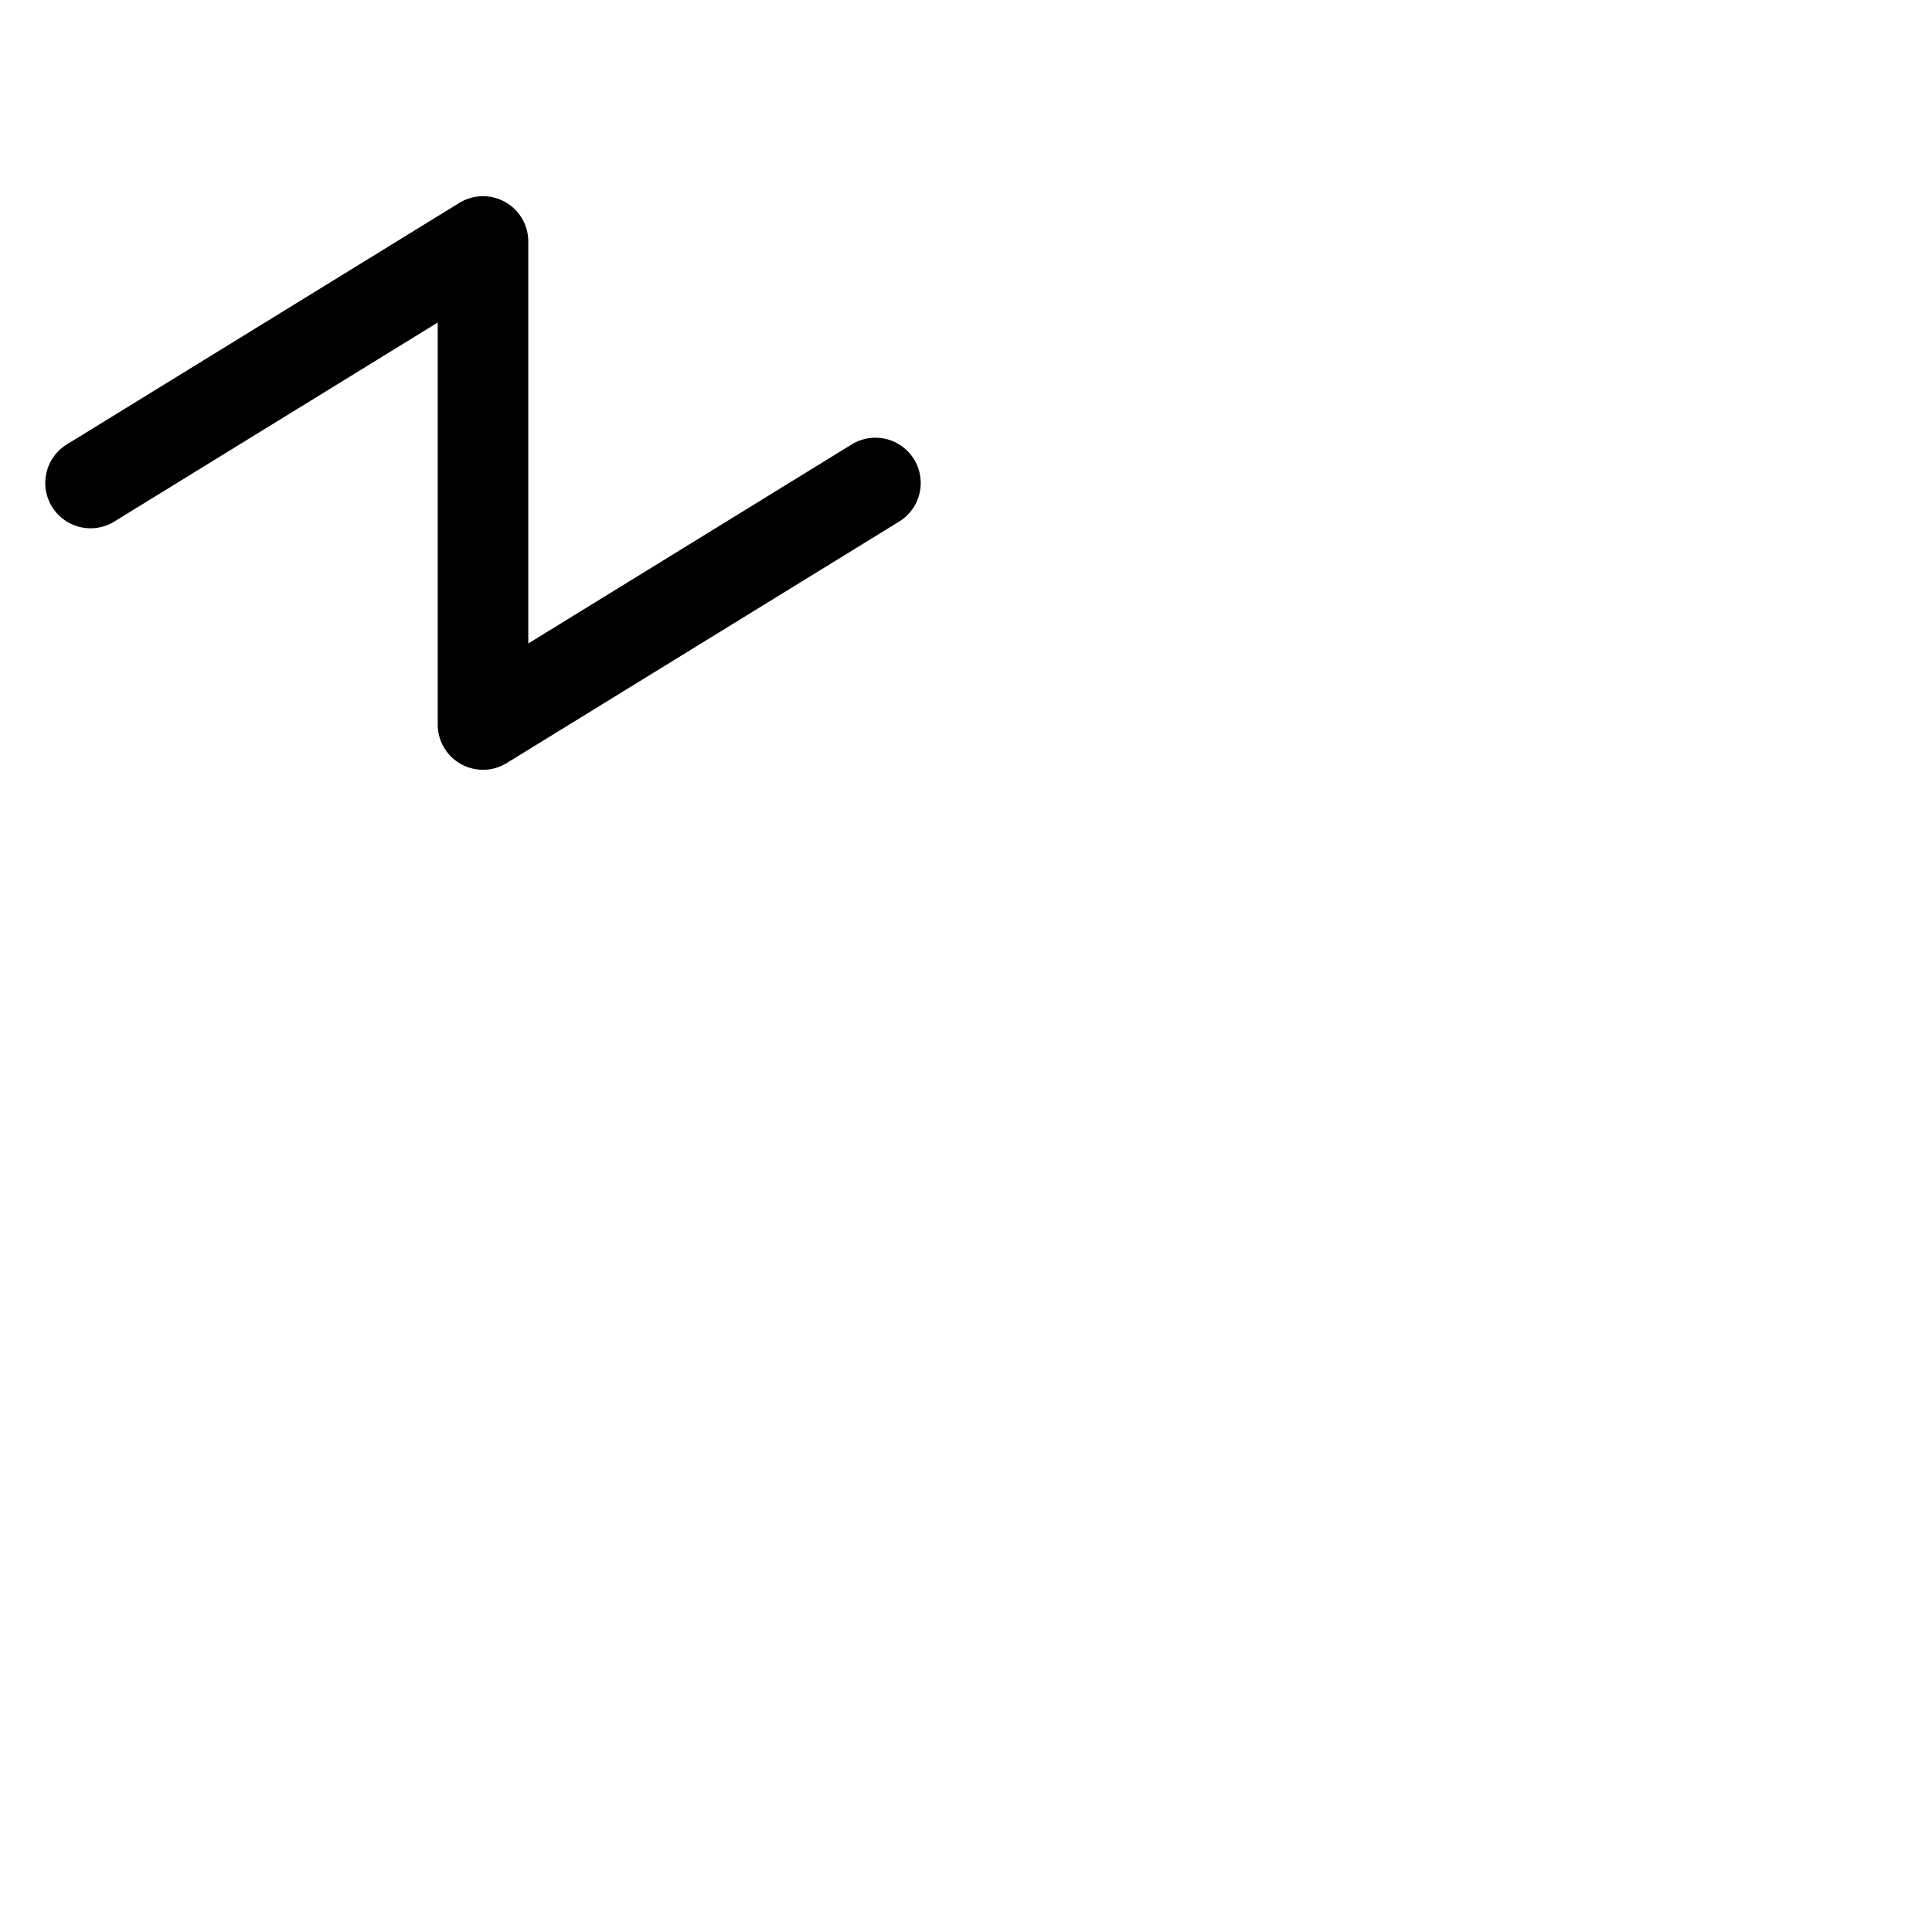 <svg xmlns="http://www.w3.org/2000/svg" version="1.1" viewBox="0 0 512 512" fill="currentColor"><path fill="currentColor" d="m238.29 138.22l-104 64A12 12 0 0 1 116 192V85.47l-85.71 52.75a12 12 0 0 1-12.58-20.44l104-64A12 12 0 0 1 140 64v106.53l85.71-52.75a12 12 0 1 1 12.58 20.44"/></svg>